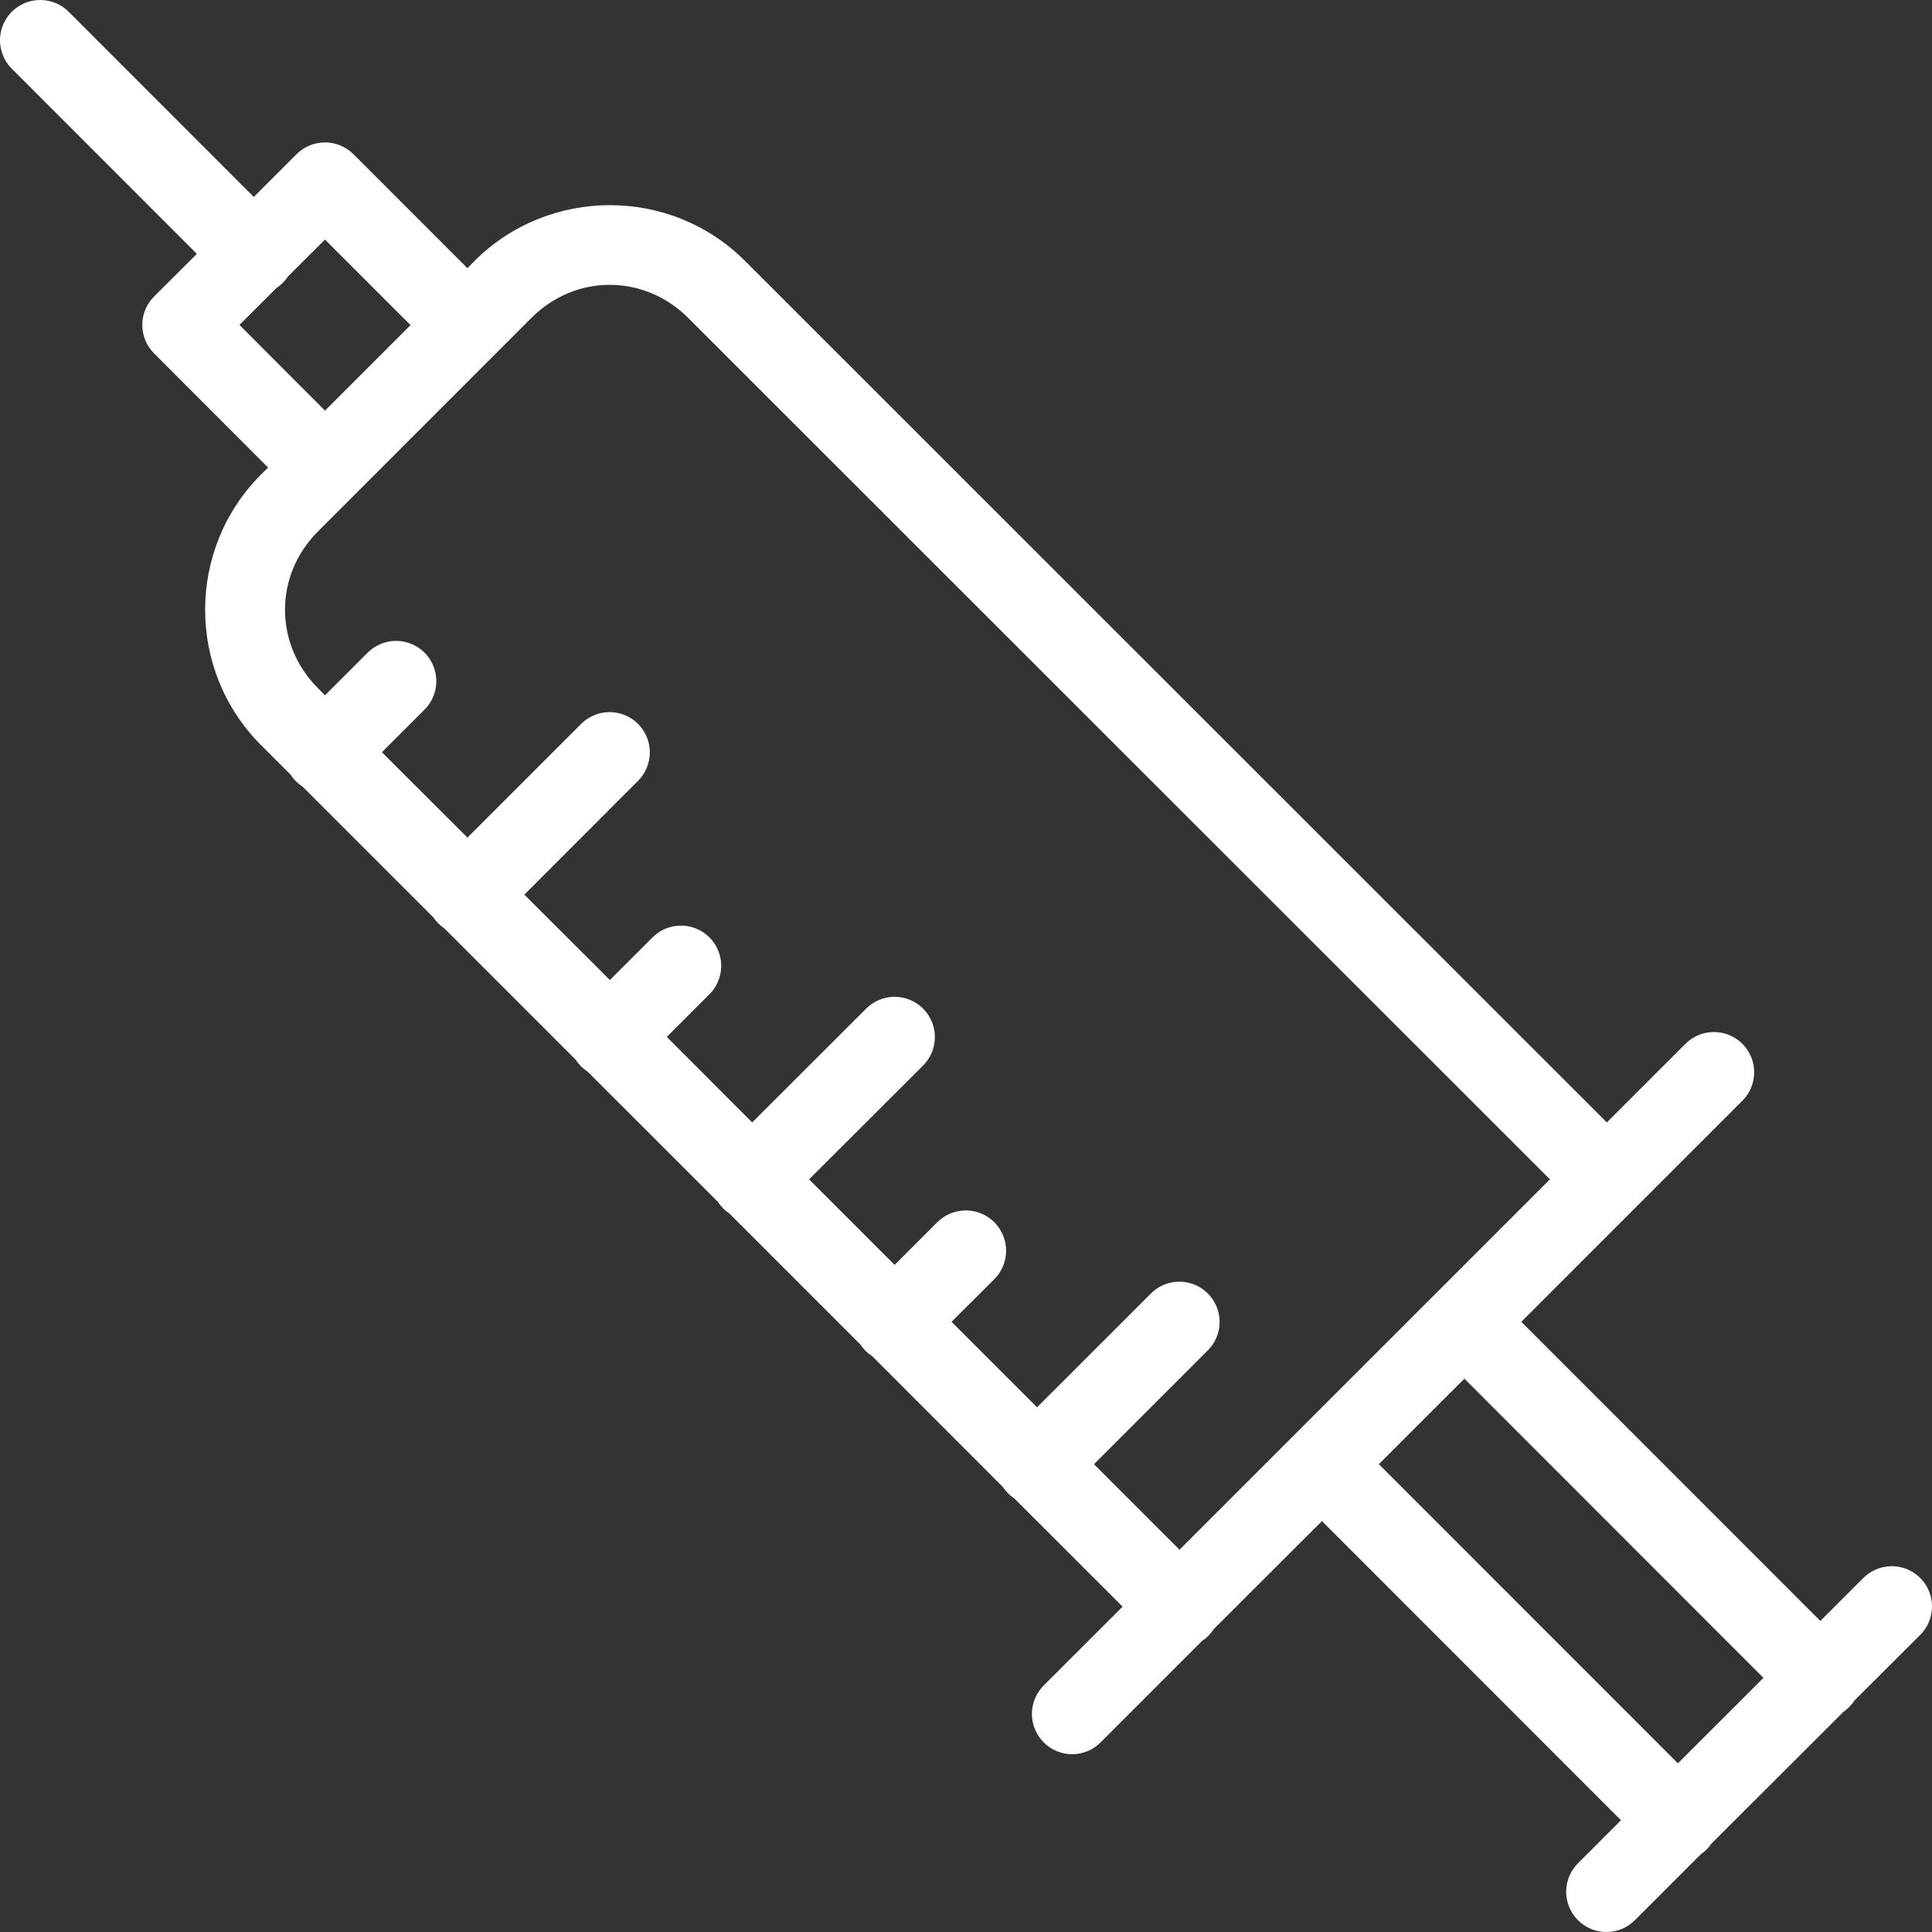 <svg xmlns="http://www.w3.org/2000/svg" width="37" height="37" viewBox="0 0 37 37" fill="none"><rect x="0" y="0" width="37" height="37" fill="#333333" stroke="none"/><path d="M0.771 0C0.617 3.12133e-05 0.467 0.046 0.34 0.132C0.213 0.218 0.114 0.339 0.056 0.482C-0.001 0.624 -0.015 0.78 0.017 0.93C0.049 1.081 0.124 1.218 0.235 1.325L3.77 4.862L2.951 5.678C2.806 5.823 2.725 6.019 2.725 6.223C2.725 6.427 2.806 6.623 2.951 6.768L5.134 8.954L4.998 9.089C3.572 10.515 3.572 12.842 4.998 14.268L5.564 14.834C5.623 14.925 5.7 15.003 5.79 15.062L5.796 15.065L8.301 17.57L8.304 17.576C8.36 17.657 8.431 17.727 8.512 17.781L11.023 20.292C11.081 20.382 11.157 20.459 11.246 20.518L11.252 20.521L13.748 23.016C13.806 23.106 13.882 23.183 13.971 23.242L16.476 25.747C16.535 25.836 16.61 25.912 16.699 25.97H16.702L19.204 28.475C19.262 28.564 19.338 28.639 19.427 28.698L21.499 30.769L19.999 32.268C19.925 32.339 19.866 32.424 19.826 32.518C19.785 32.612 19.763 32.714 19.762 32.816C19.761 32.919 19.781 33.02 19.82 33.115C19.858 33.21 19.916 33.297 19.988 33.369C20.061 33.442 20.147 33.499 20.242 33.538C20.337 33.577 20.439 33.596 20.541 33.595C20.644 33.594 20.745 33.572 20.839 33.532C20.933 33.491 21.018 33.432 21.089 33.358L23.025 31.422L23.031 31.419C23.114 31.363 23.184 31.291 23.239 31.208C23.241 31.205 23.243 31.202 23.245 31.199L25.317 29.131L31.044 34.86L30.231 35.673C30.157 35.744 30.098 35.829 30.057 35.923C30.016 36.017 29.995 36.119 29.994 36.221C29.993 36.324 30.012 36.426 30.051 36.52C30.09 36.615 30.147 36.702 30.22 36.774C30.292 36.847 30.378 36.904 30.473 36.943C30.568 36.982 30.67 37.001 30.773 37C30.875 36.999 30.977 36.977 31.071 36.937C31.165 36.896 31.25 36.837 31.321 36.763L32.577 35.508C32.654 35.454 32.722 35.387 32.775 35.309L35.304 32.783C35.39 32.725 35.462 32.65 35.518 32.563L36.765 31.32C36.877 31.212 36.953 31.072 36.984 30.92C37.016 30.767 37 30.609 36.939 30.465C36.879 30.322 36.776 30.2 36.645 30.116C36.514 30.032 36.36 29.99 36.205 29.995C36.004 30.002 35.814 30.086 35.675 30.23L34.862 31.043L29.135 25.314L33.362 21.087C33.473 20.978 33.549 20.839 33.579 20.687C33.61 20.535 33.594 20.377 33.533 20.235C33.473 20.092 33.371 19.971 33.24 19.887C33.11 19.803 32.957 19.761 32.802 19.765C32.602 19.77 32.412 19.854 32.272 19.997L30.773 21.496L14.269 4.998C13.556 4.285 12.619 3.929 11.68 3.929C10.741 3.929 9.8 4.285 9.087 4.998L8.952 5.136L6.769 2.953C6.696 2.88 6.609 2.823 6.513 2.784C6.417 2.745 6.315 2.726 6.212 2.728C6.011 2.731 5.82 2.812 5.679 2.953L4.86 3.772L1.325 0.235C1.253 0.161 1.167 0.101 1.072 0.061C0.976 0.021 0.874 2.97848e-09 0.771 0ZM6.224 4.588L7.862 6.226L6.224 7.864L4.586 6.223L5.29 5.519C5.381 5.46 5.457 5.383 5.516 5.293L6.224 4.588ZM11.677 5.455C12.217 5.455 12.759 5.667 13.179 6.088L29.683 22.586L27.539 24.73C27.526 24.742 27.512 24.755 27.5 24.769L22.589 29.679L20.951 28.041L23.125 25.867C23.236 25.759 23.311 25.62 23.342 25.468C23.372 25.316 23.356 25.158 23.296 25.016C23.235 24.873 23.133 24.752 23.003 24.668C22.872 24.584 22.72 24.542 22.565 24.546C22.365 24.551 22.175 24.634 22.035 24.778L19.861 26.951L18.223 25.314L19.033 24.507C19.145 24.398 19.221 24.259 19.252 24.107C19.284 23.954 19.268 23.796 19.207 23.652C19.146 23.509 19.044 23.387 18.913 23.303C18.782 23.219 18.628 23.177 18.473 23.182C18.273 23.188 18.083 23.271 17.943 23.414L17.133 24.224L15.495 22.586L17.669 20.415C17.781 20.307 17.857 20.168 17.888 20.015C17.919 19.863 17.904 19.704 17.843 19.561C17.782 19.418 17.68 19.296 17.549 19.212C17.418 19.128 17.264 19.086 17.109 19.09C16.908 19.097 16.718 19.181 16.579 19.325L14.405 21.496L12.77 19.858L13.577 19.051C13.689 18.943 13.765 18.804 13.796 18.651C13.828 18.499 13.812 18.34 13.751 18.197C13.691 18.054 13.588 17.932 13.457 17.848C13.326 17.764 13.172 17.722 13.017 17.727C12.816 17.733 12.626 17.817 12.487 17.962L11.68 18.768L10.042 17.134L12.213 14.96C12.324 14.852 12.399 14.712 12.43 14.56C12.46 14.408 12.444 14.251 12.384 14.108C12.323 13.965 12.221 13.844 12.091 13.76C11.96 13.677 11.808 13.634 11.653 13.638C11.453 13.644 11.263 13.727 11.123 13.87L8.952 16.041L7.314 14.406L8.124 13.596C8.235 13.488 8.31 13.348 8.341 13.197C8.371 13.045 8.355 12.887 8.295 12.744C8.234 12.601 8.132 12.48 8.002 12.396C7.871 12.313 7.719 12.27 7.564 12.274C7.364 12.28 7.174 12.363 7.034 12.506L6.224 13.316L6.088 13.178C5.248 12.337 5.248 11.02 6.088 10.179L10.177 6.088C10.598 5.667 11.136 5.455 11.677 5.455ZM28.045 26.403L33.772 32.133L32.134 33.77L26.407 28.041L28.045 26.403Z" fill="white"></path></svg>